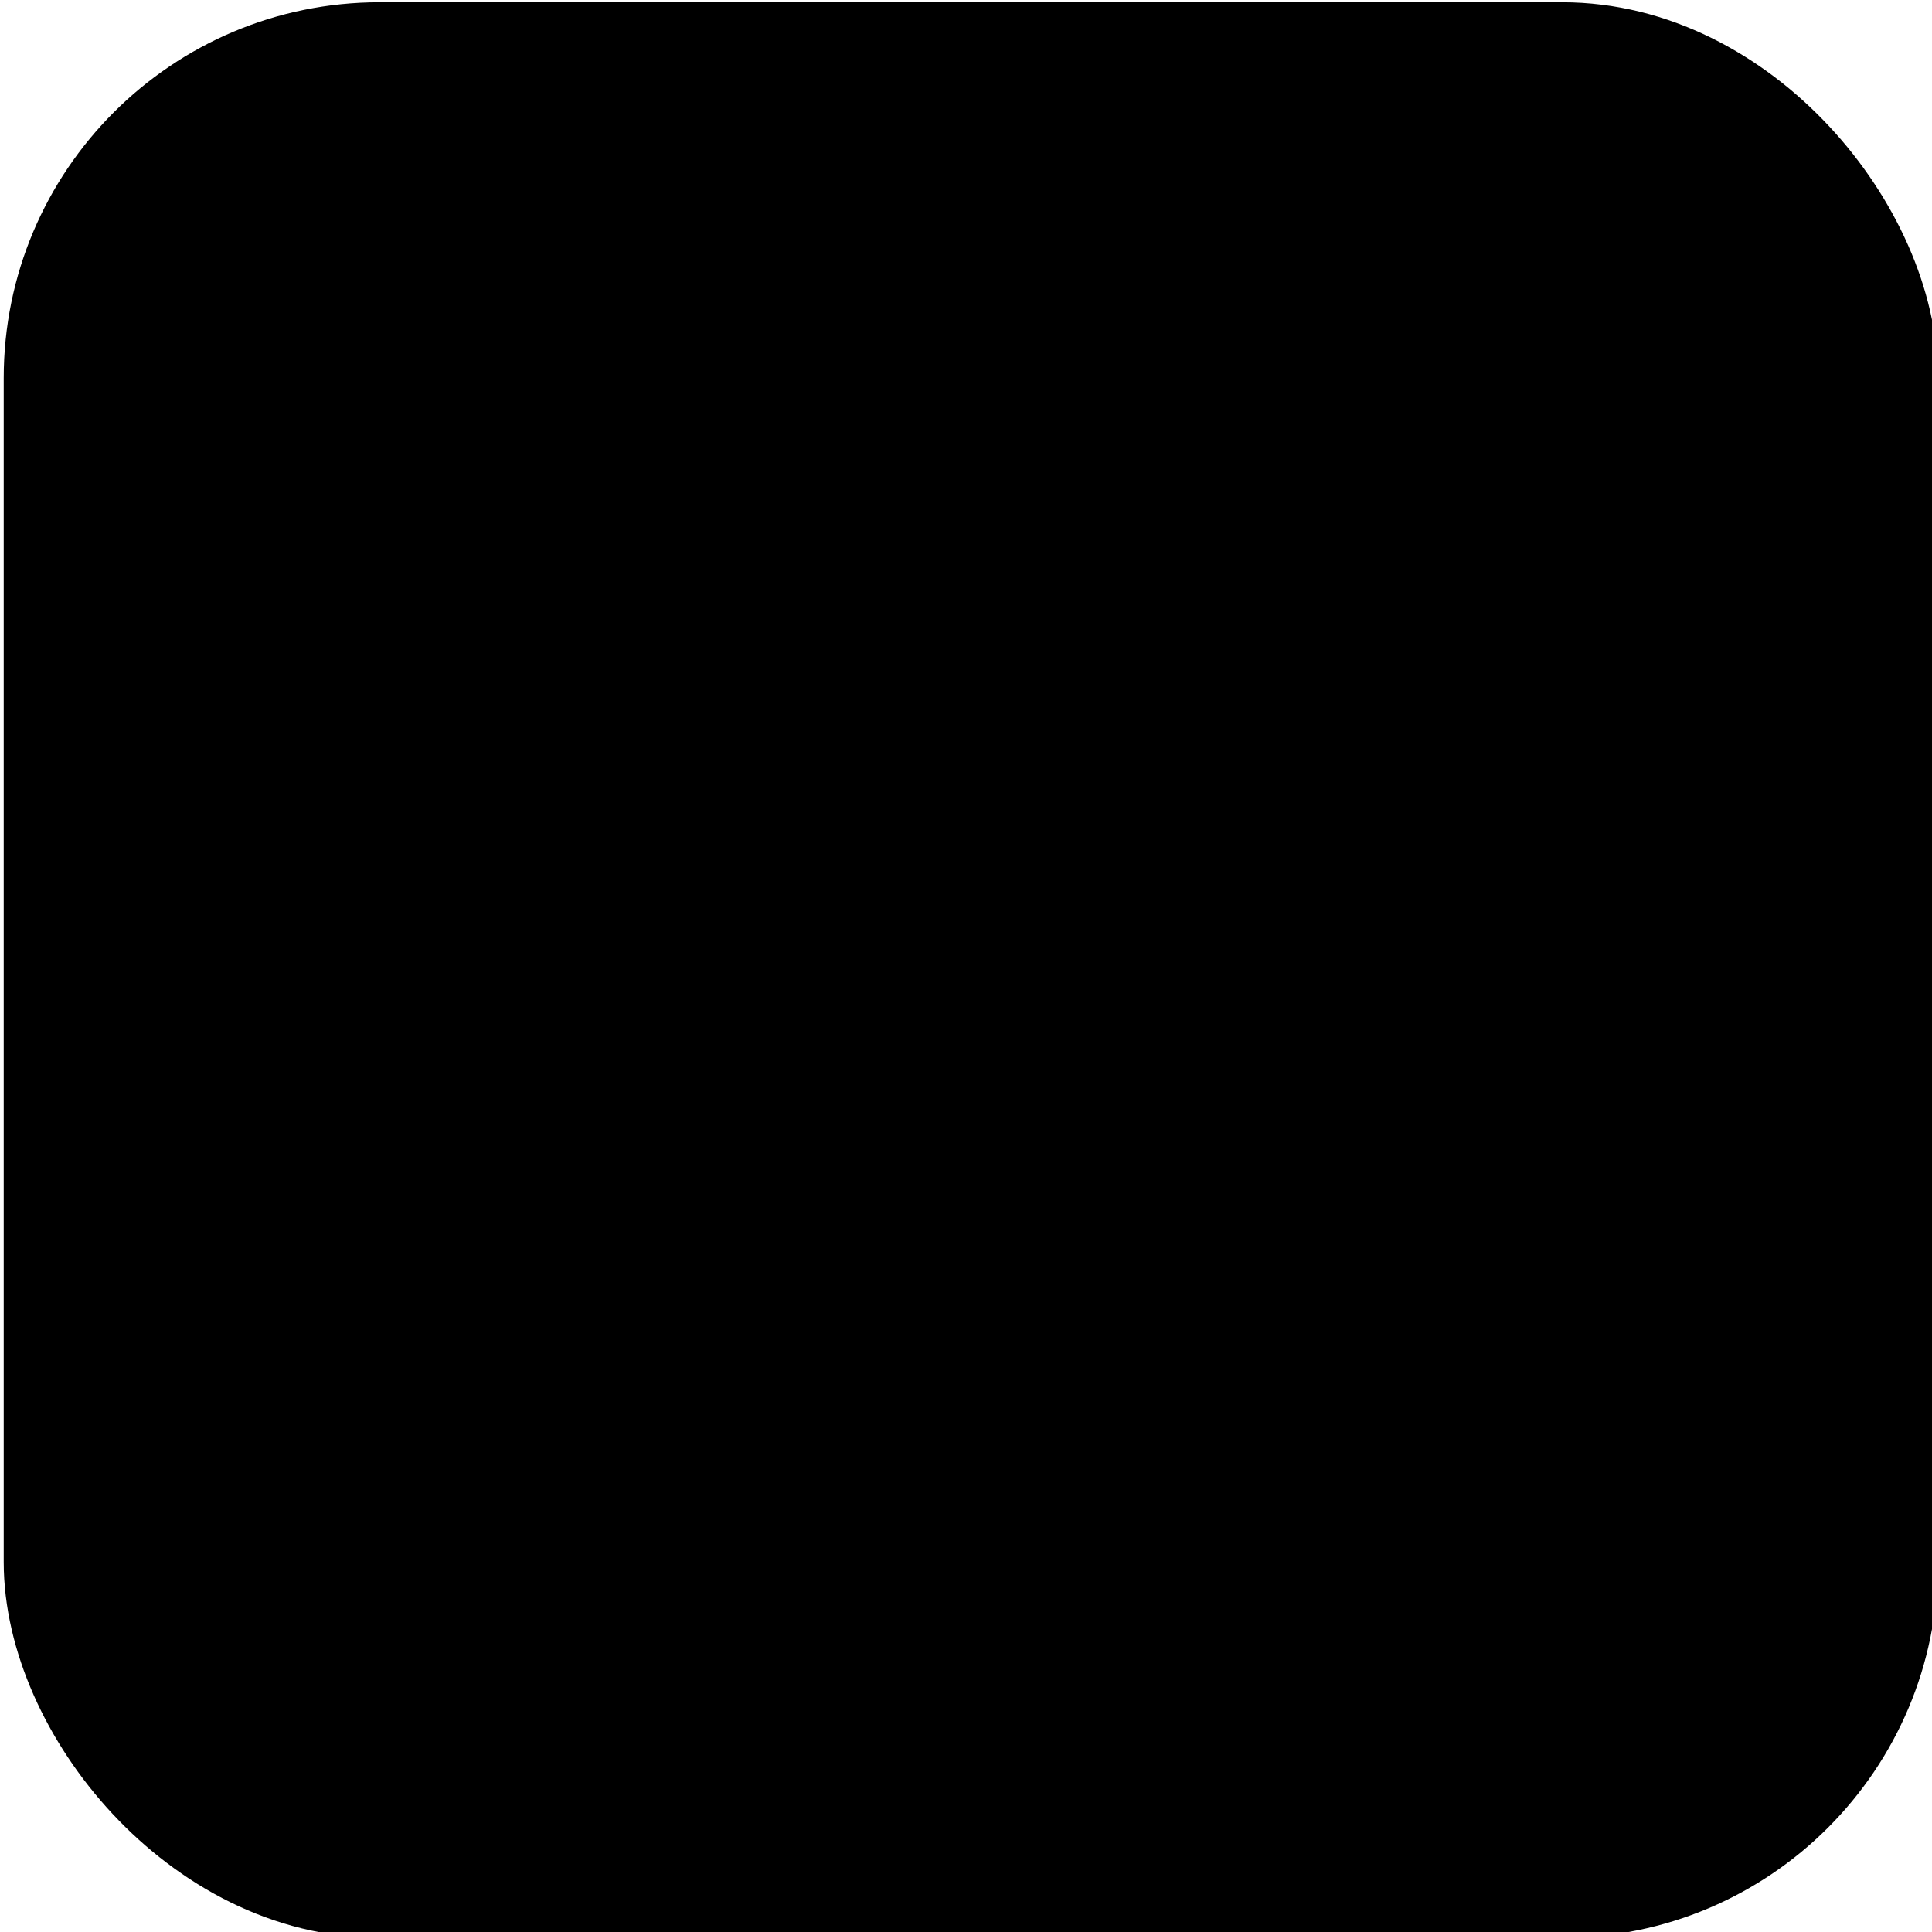 <?xml version="1.0" encoding="UTF-8" standalone="no"?>
<!-- Created with Inkscape (http://www.inkscape.org/) -->

<svg
   xmlns:dc="http://purl.org/dc/elements/1.1/"
   xmlns:cc="http://creativecommons.org/ns#"
   xmlns:rdf="http://www.w3.org/1999/02/22-rdf-syntax-ns#"
   xmlns:svg="http://www.w3.org/2000/svg"
   xmlns="http://www.w3.org/2000/svg"
   xmlns:sodipodi="http://sodipodi.sourceforge.net/DTD/sodipodi-0.dtd"
   xmlns:inkscape="http://www.inkscape.org/namespaces/inkscape"
   width="17.067"
   height="17.067"
   id="svg4152"
   version="1.1"
   inkscape:version="0.92.4 (5da689c313, 2019-01-14)"
   viewBox="0 0 64 64"
   sodipodi:docname="cb-sa.svg">
  <defs
     id="defs4154" />
  <sodipodi:namedview
     id="base"
     pagecolor="#c3c3c3"
     bordercolor="#666666"
     borderopacity="1.0"
     inkscape:pageopacity="0"
     inkscape:pageshadow="2"
     inkscape:zoom="26.101885"
     inkscape:cx="8.576129"
     inkscape:cy="8.4973642"
     inkscape:current-layer="layer1"
     showgrid="true"
     inkscape:document-units="px"
     inkscape:grid-bbox="true"
     inkscape:window-width="1002"
     inkscape:window-height="708"
     inkscape:window-x="221"
     inkscape:window-y="0"
     inkscape:window-maximized="0" />
  <g
     id="layer1"
     inkscape:label="Layer 1"
     inkscape:groupmode="layer">
    <rect
       style="fill:_BG_;fill-opacity:1;stroke:_BORDDARK_;stroke-width:3.498;stroke-miterlimit:4;stroke-dasharray:none;stroke-opacity:1"
       id="rect9014"
       width="60.577"
       height="60.621"
       x="1.872"
       y="1.824"
       ry="10.699" />
    <g
       aria-label="✔"
       transform="scale(0.968,1.033)"
       style="font-style:normal;font-weight:normal;font-size:80.489px;line-height:1.25;font-family:sans-serif;letter-spacing:0px;word-spacing:0px;fill:_GCCB_;fill-opacity:1;stroke:none;stroke-width:2.012"
       id="text9056">
      <path
         d="m 17.359,28.776 q 1.533,0 2.319,2.515 1.572,4.716 2.24,4.716 0.511,0 1.061,-0.786 11.044,-16.231 20.437,-23.109 3.969,-2.908 7.742,-2.908 4.991,0 6.013,0.314 0.432,0.118 0.432,0.983 0,0.707 -0.904,1.769 -25.271,29.004 -30.105,37.729 -1.651,2.987 -7.624,2.987 -1.965,0 -4.127,-1.022 Q 13.94,51.492 11.7,45.95 8.87,38.955 8.87,33.688 q 0,-1.926 2.751,-3.183 3.773,-1.729 5.659,-1.729 z"
         style="fill:_GCCB_;fill-opacity:1;stroke-width:2.012"
         id="path5786" />
    </g>
  </g>
</svg>
